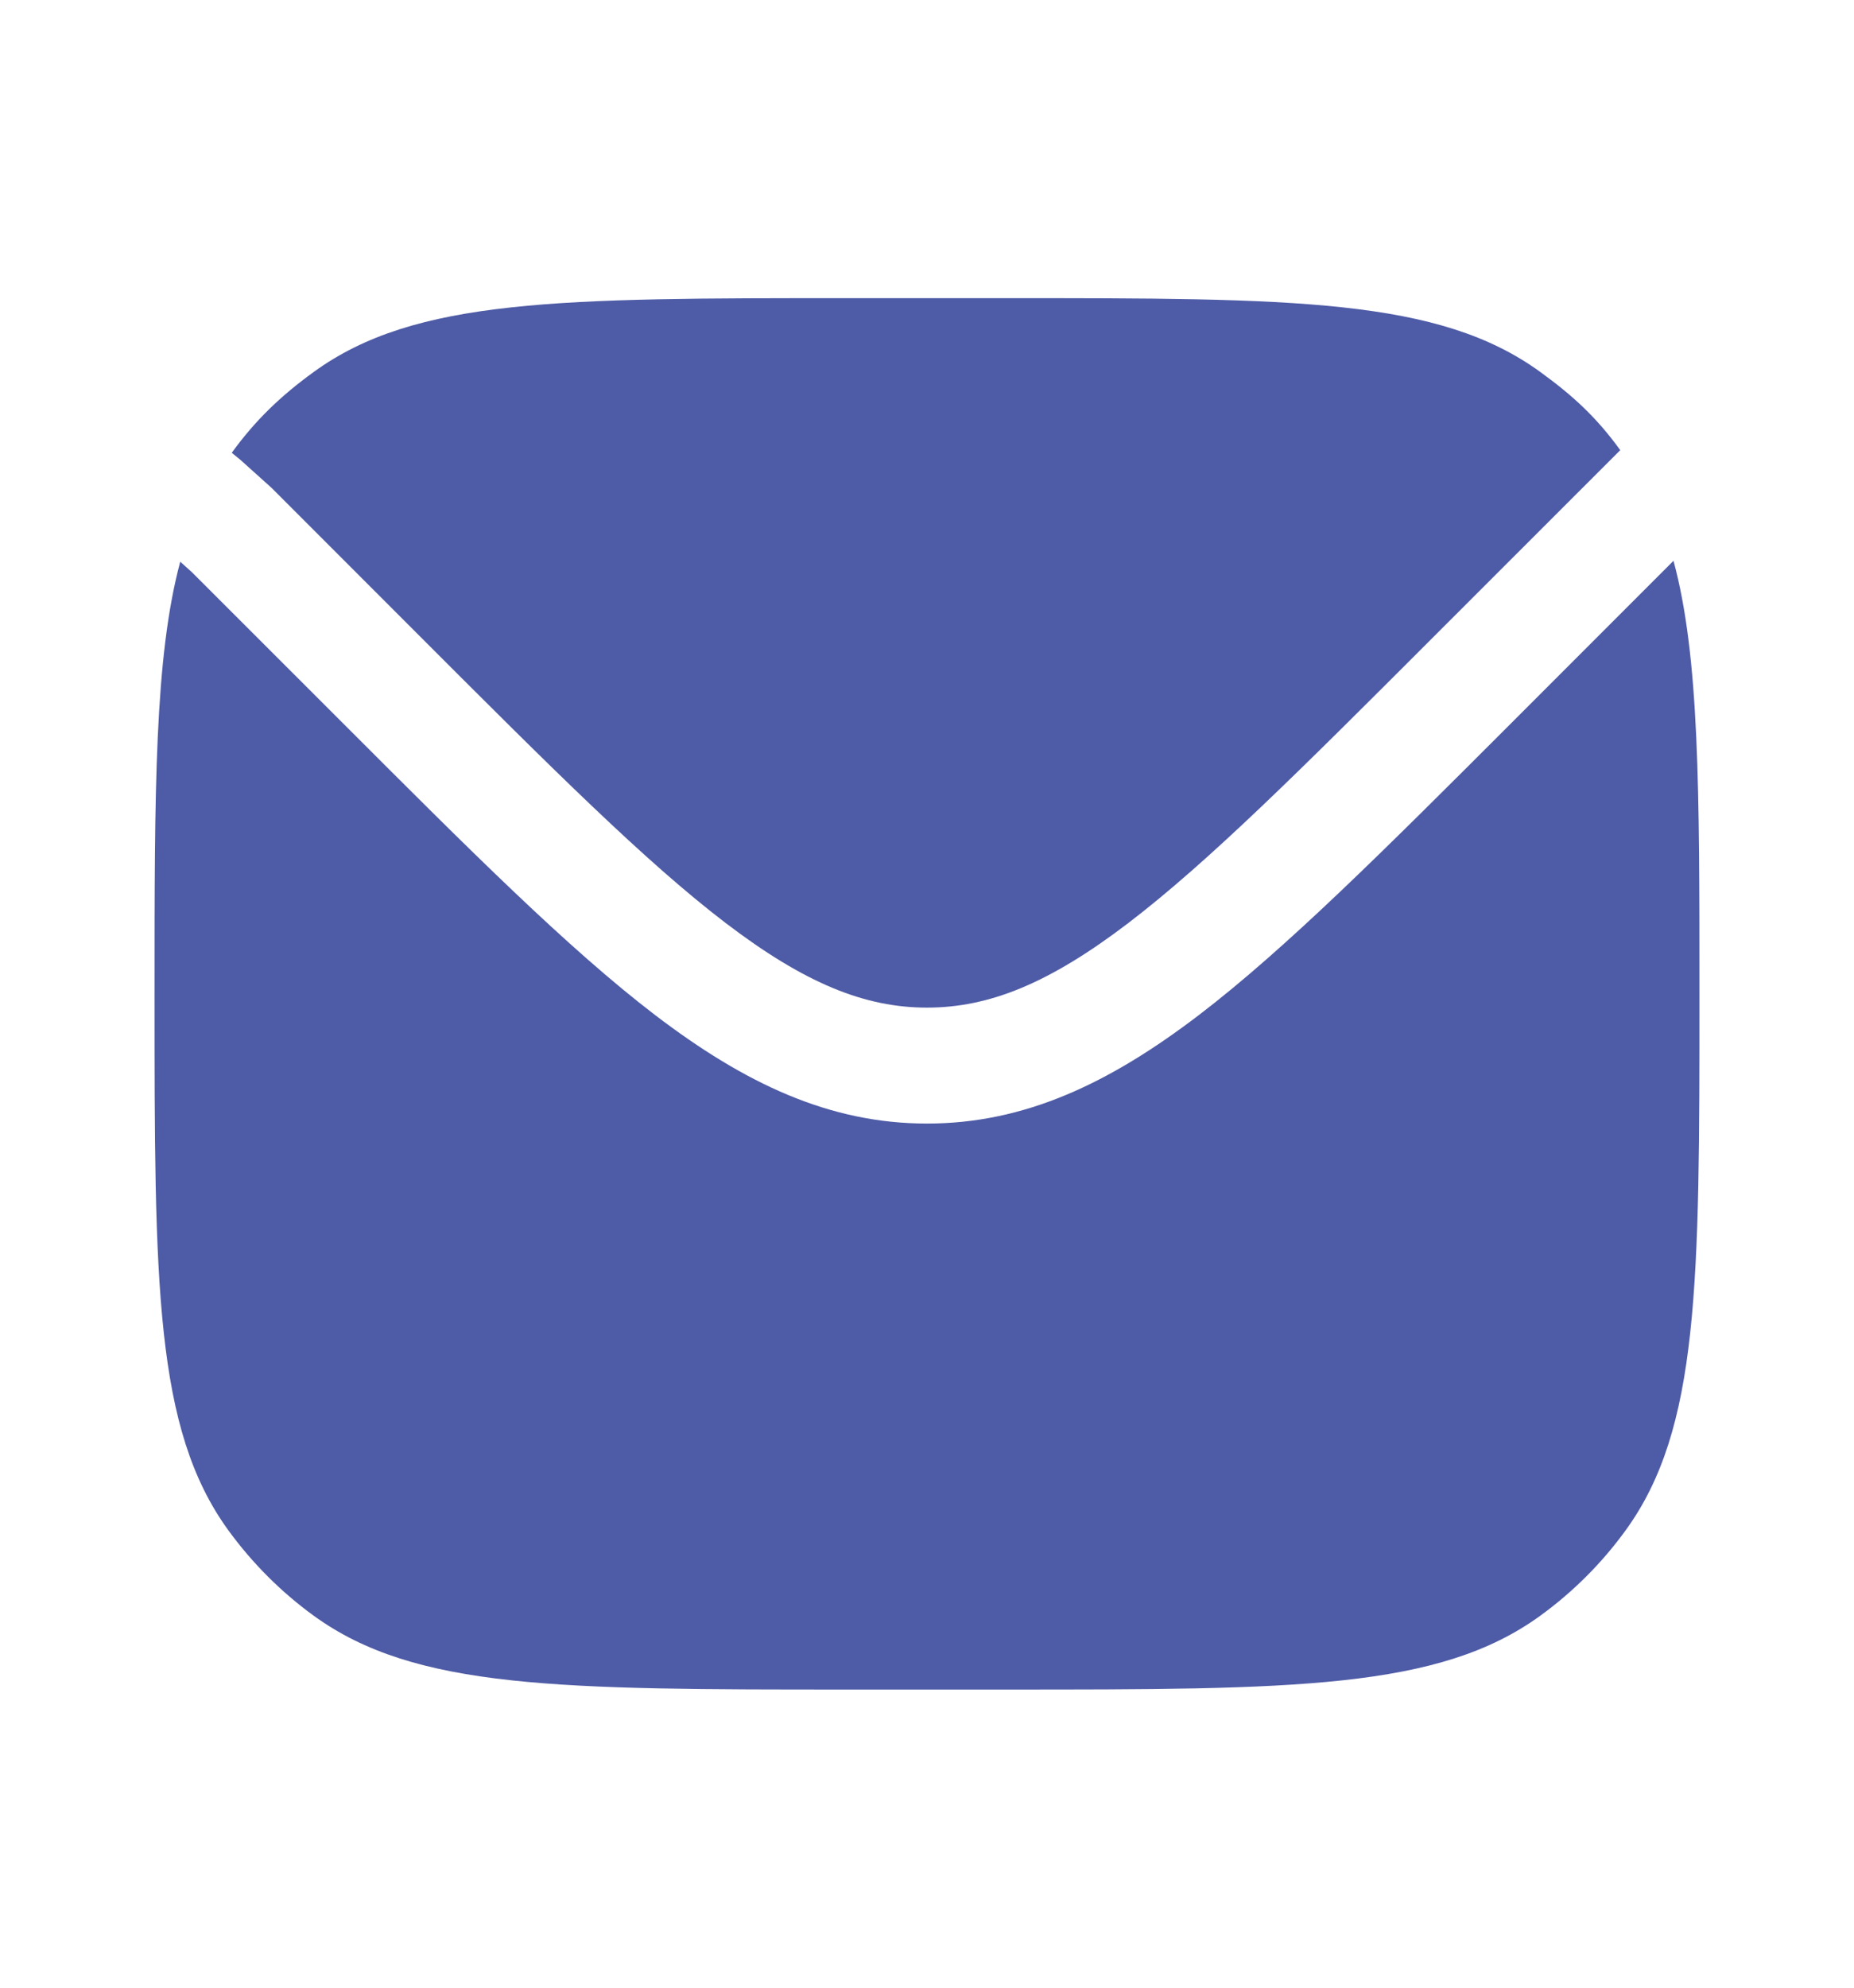 <svg width="14" height="15" viewBox="0 0 14 15" fill="none" xmlns="http://www.w3.org/2000/svg">
<path d="M1.361 4.239C1.167 4.962 1.167 5.96 1.167 7.5C1.167 9.687 1.167 10.781 1.724 11.548C1.904 11.795 2.121 12.013 2.369 12.193C3.136 12.75 4.229 12.75 6.417 12.75H7.583C9.771 12.75 10.864 12.75 11.631 12.193C11.879 12.013 12.097 11.795 12.276 11.548C12.833 10.781 12.833 9.687 12.833 7.5C12.833 5.955 12.833 4.956 12.637 4.232L11.411 5.458C10.458 6.41 9.712 7.157 9.052 7.661C8.376 8.176 7.738 8.479 7 8.479C6.262 8.479 5.624 8.176 4.948 7.661C4.288 7.157 3.542 6.41 2.59 5.458L1.449 4.318L1.361 4.239Z" fill="#4E5BA6"/>
<path d="M1.75 3.417L1.814 3.469L2.051 3.682L3.185 4.816C4.166 5.797 4.871 6.501 5.479 6.965C6.077 7.421 6.53 7.604 7 7.604C7.47 7.604 7.923 7.421 8.521 6.965C9.129 6.501 9.834 5.797 10.815 4.816L12.162 3.47L12.235 3.397C12.055 3.149 11.879 2.987 11.631 2.807C10.864 2.25 9.771 2.25 7.583 2.25H6.417C4.229 2.25 3.136 2.25 2.369 2.807C2.121 2.987 1.93 3.169 1.75 3.417Z" fill="#4E5BA6"/>
</svg>
